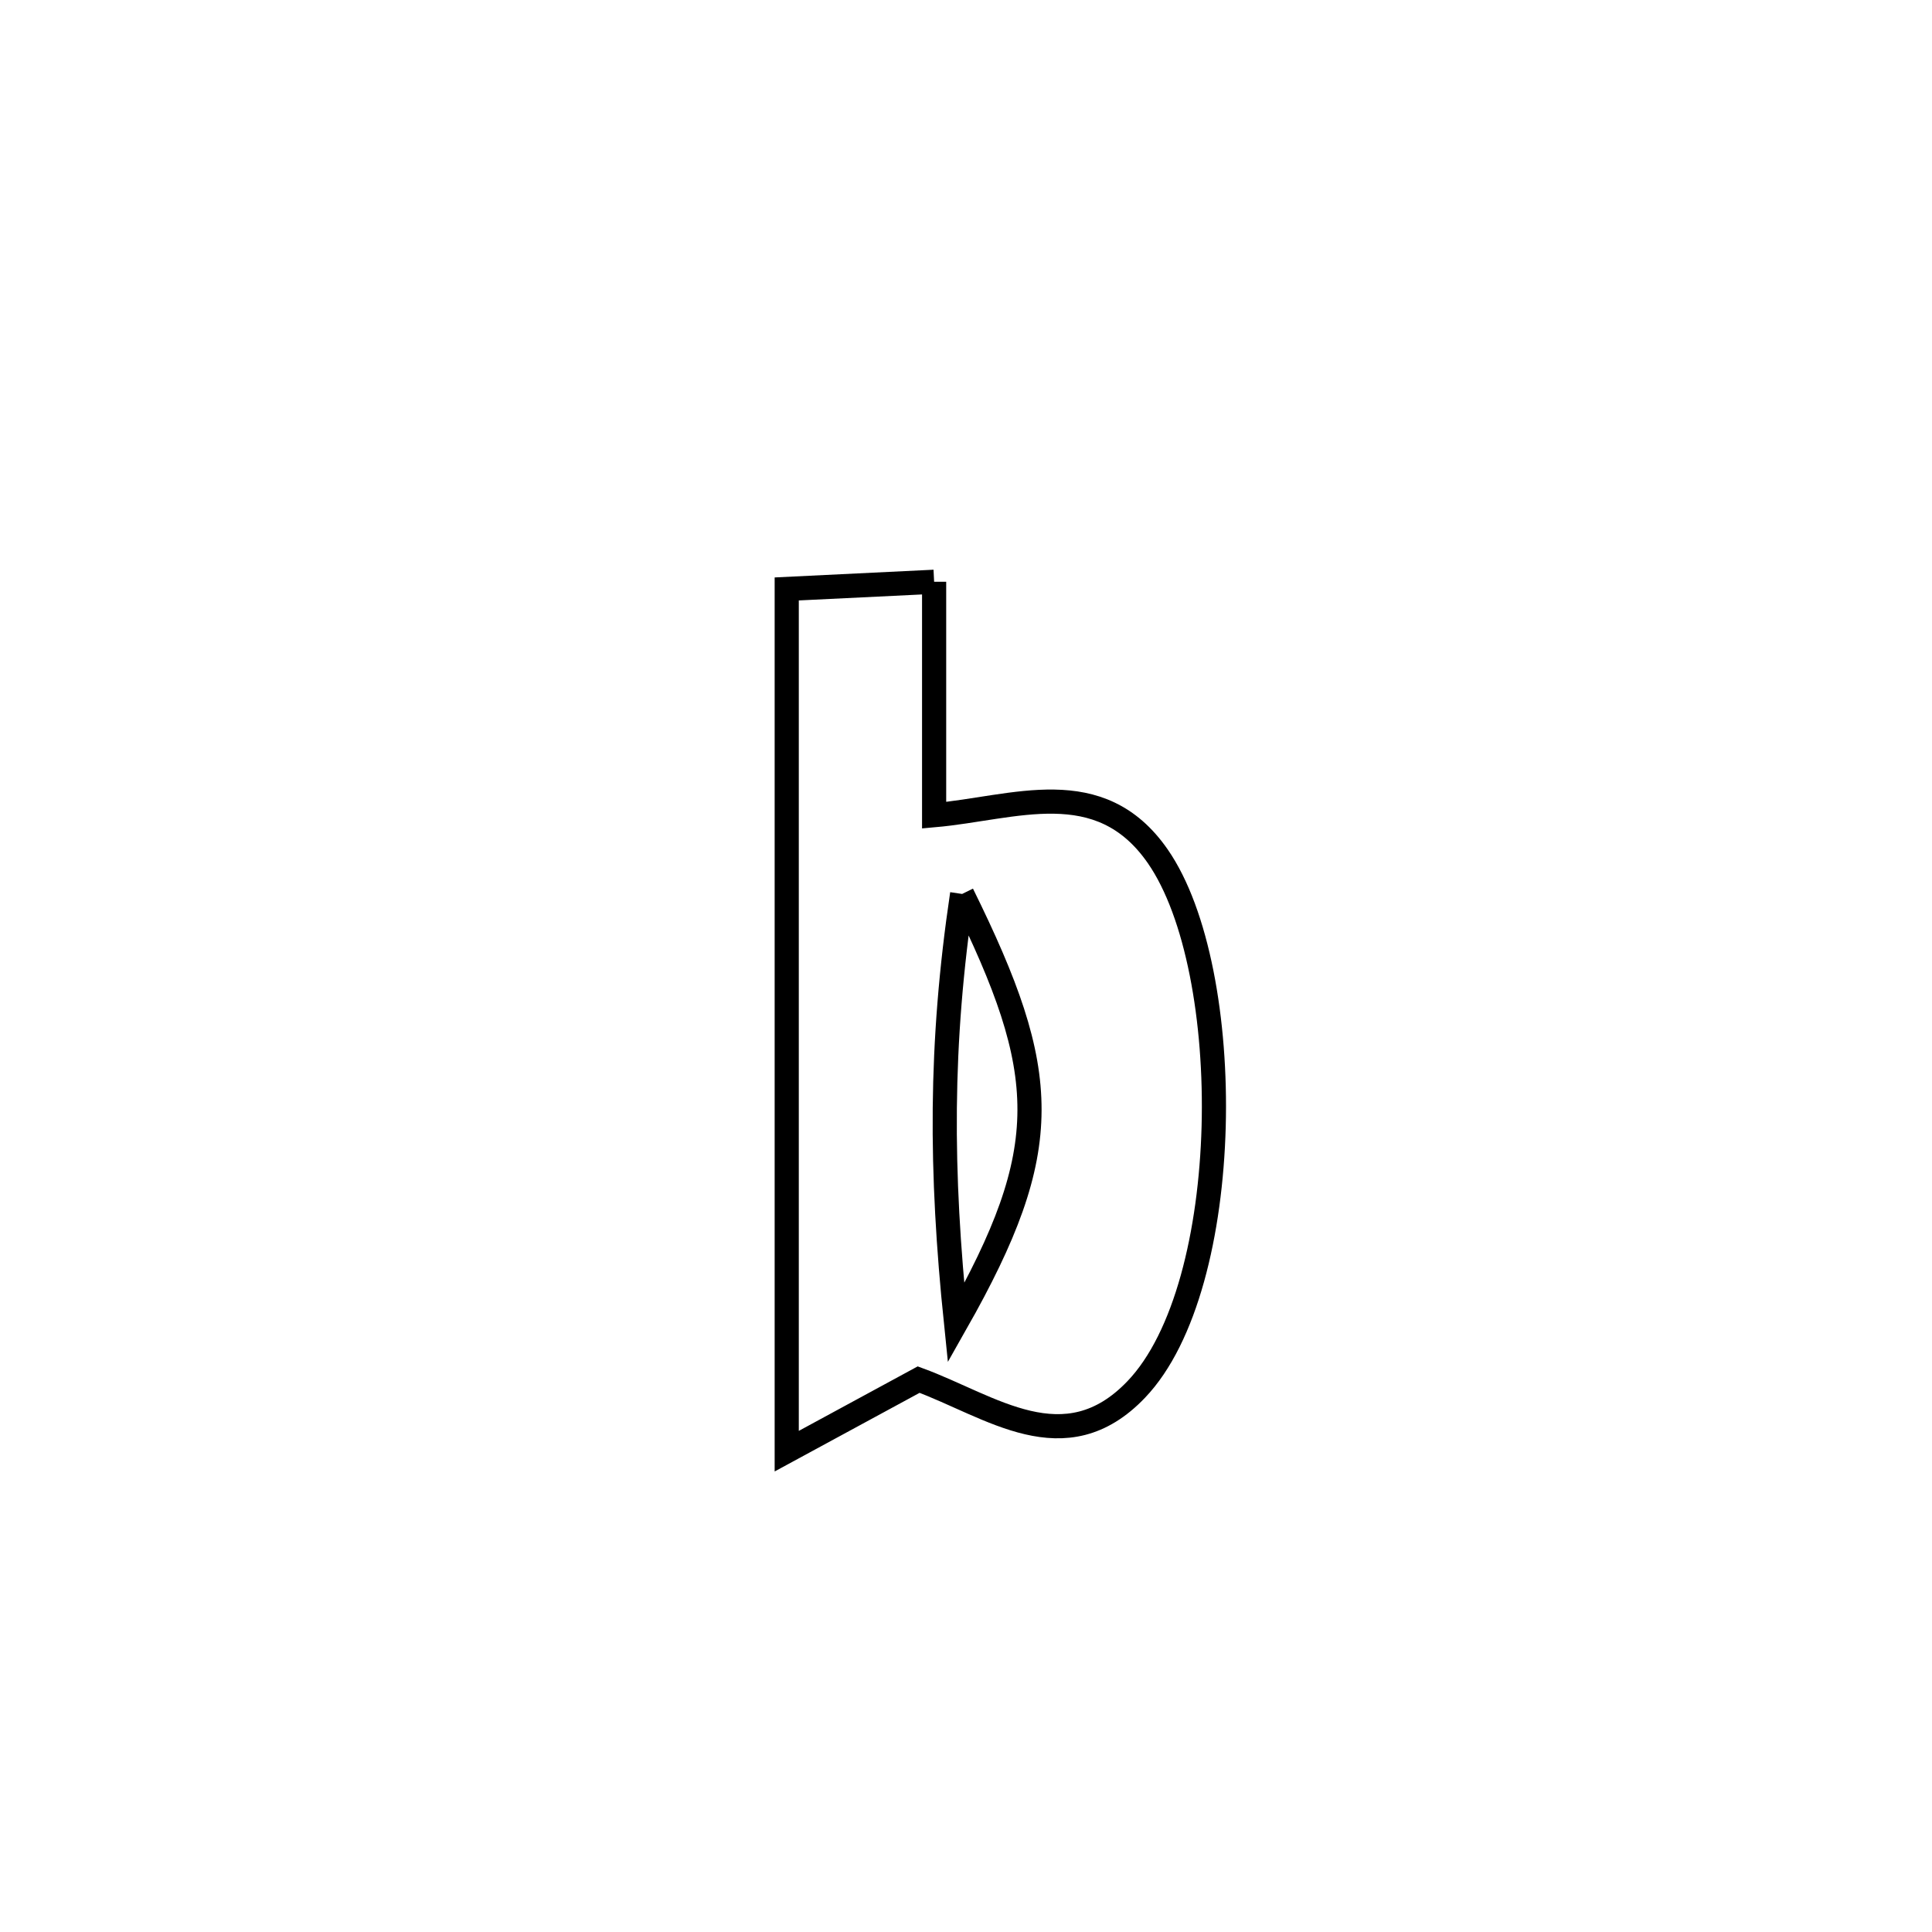 <svg xmlns="http://www.w3.org/2000/svg" viewBox="0.0 0.0 24.0 24.0" height="200px" width="200px"><path fill="none" stroke="black" stroke-width=".3" stroke-opacity="1.0"  filling="0" d="M11.604 7.227 L11.604 7.227 C11.604 7.235 11.604 10.101 11.604 10.127 L11.604 10.127 C12.601 10.039 13.659 9.595 14.382 10.637 C15.362 12.05 15.343 15.976 14.115 17.26 C13.227 18.19 12.308 17.467 11.412 17.138 L11.412 17.138 C10.866 17.435 10.319 17.731 9.773 18.027 L9.773 18.027 C9.773 16.242 9.773 14.457 9.773 12.672 C9.773 10.886 9.773 9.101 9.773 7.316 L9.773 7.316 C10.383 7.286 10.994 7.257 11.604 7.227 L11.604 7.227"></path>
<path fill="none" stroke="black" stroke-width=".3" stroke-opacity="1.0"  filling="0" d="M11.952 11.105 L11.952 11.105 C11.673 12.977 11.682 14.553 11.876 16.435 L11.876 16.435 C13.108 14.261 13.053 13.337 11.952 11.105 L11.952 11.105"></path></svg>